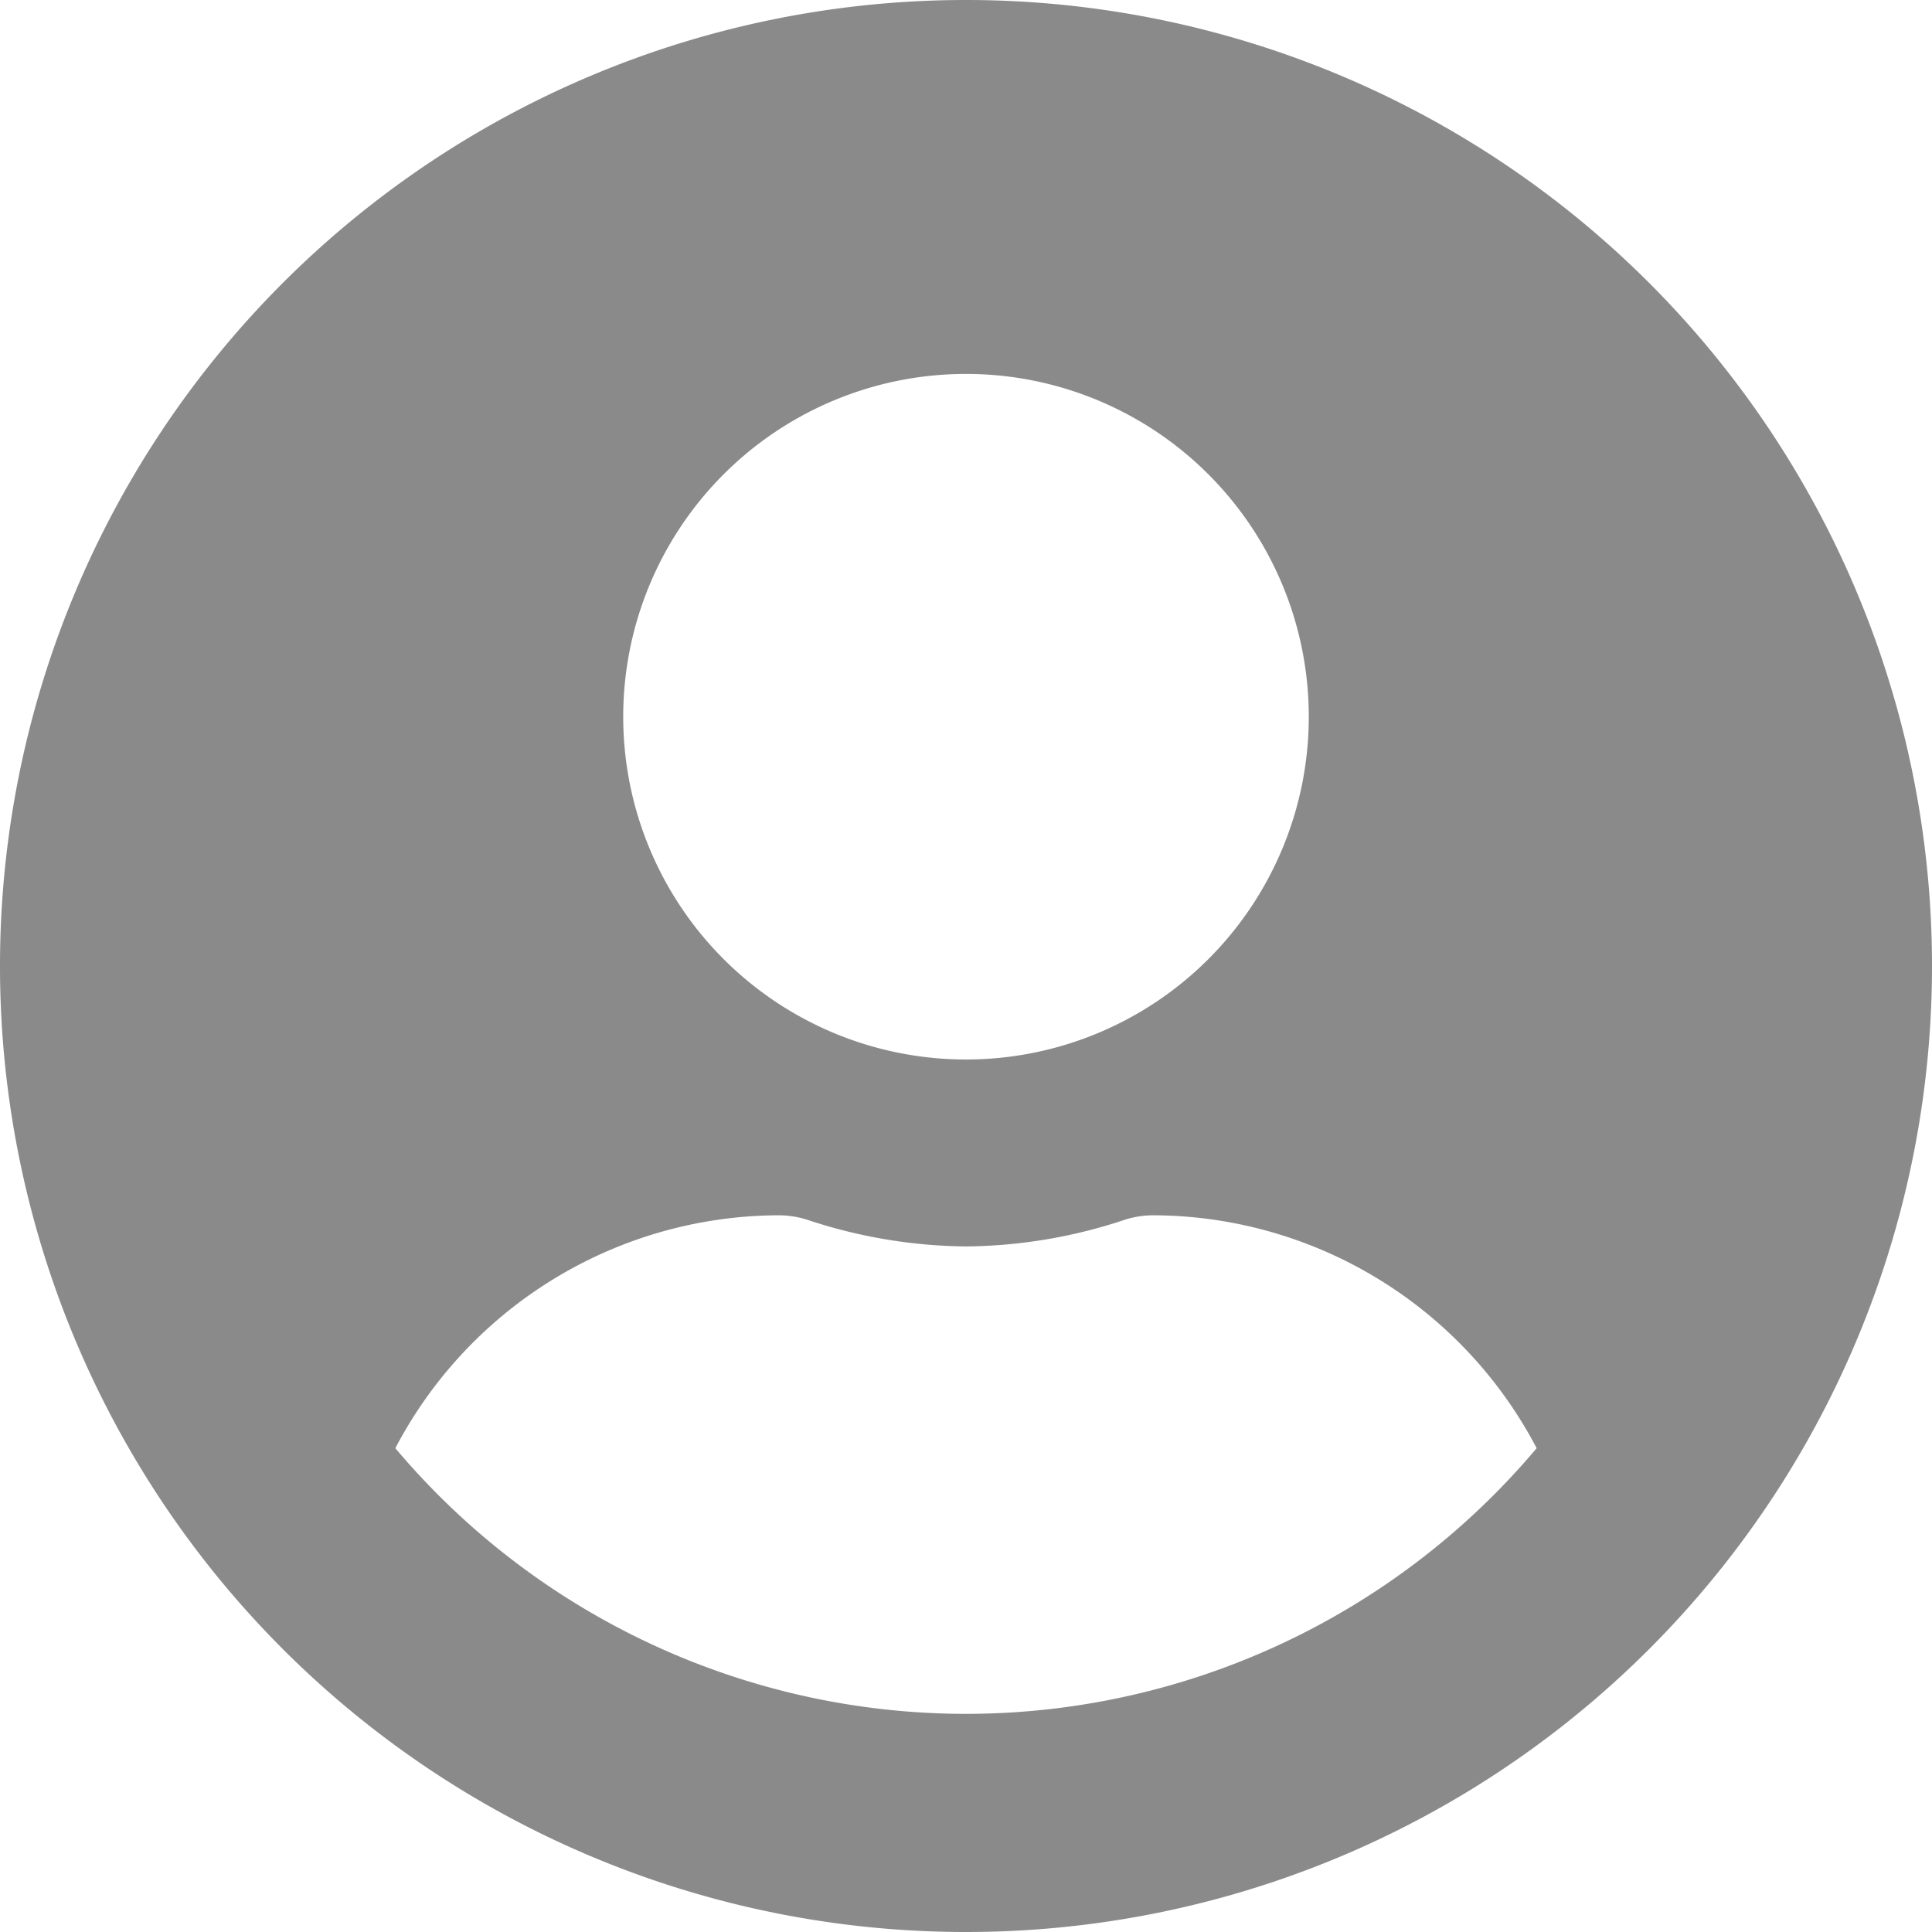 <svg xmlns="http://www.w3.org/2000/svg" width="40.688" height="40.688" viewBox="0 0 40.688 40.688">
  <path id="user-icon" d="M20.344-36.094A20.34,20.34,0,0,0,0-15.75,20.34,20.34,0,0,0,20.344,4.594,20.34,20.34,0,0,0,40.688-15.75,20.34,20.34,0,0,0,20.344-36.094Zm0,7.875A7.219,7.219,0,0,1,27.563-21a7.219,7.219,0,0,1-7.219,7.219A7.219,7.219,0,0,1,13.125-21,7.219,7.219,0,0,1,20.344-28.219ZM20.344,0A15.719,15.719,0,0,1,8.326-5.595a9.146,9.146,0,0,1,8.08-4.905,2.009,2.009,0,0,1,.582.09,10.861,10.861,0,0,0,3.355.566A10.82,10.82,0,0,0,23.7-10.41a2.009,2.009,0,0,1,.582-.09,9.146,9.146,0,0,1,8.08,4.905A15.719,15.719,0,0,1,20.344,0Z" transform="translate(0 36.094)" fill="#8a8a8a"/>
</svg>
